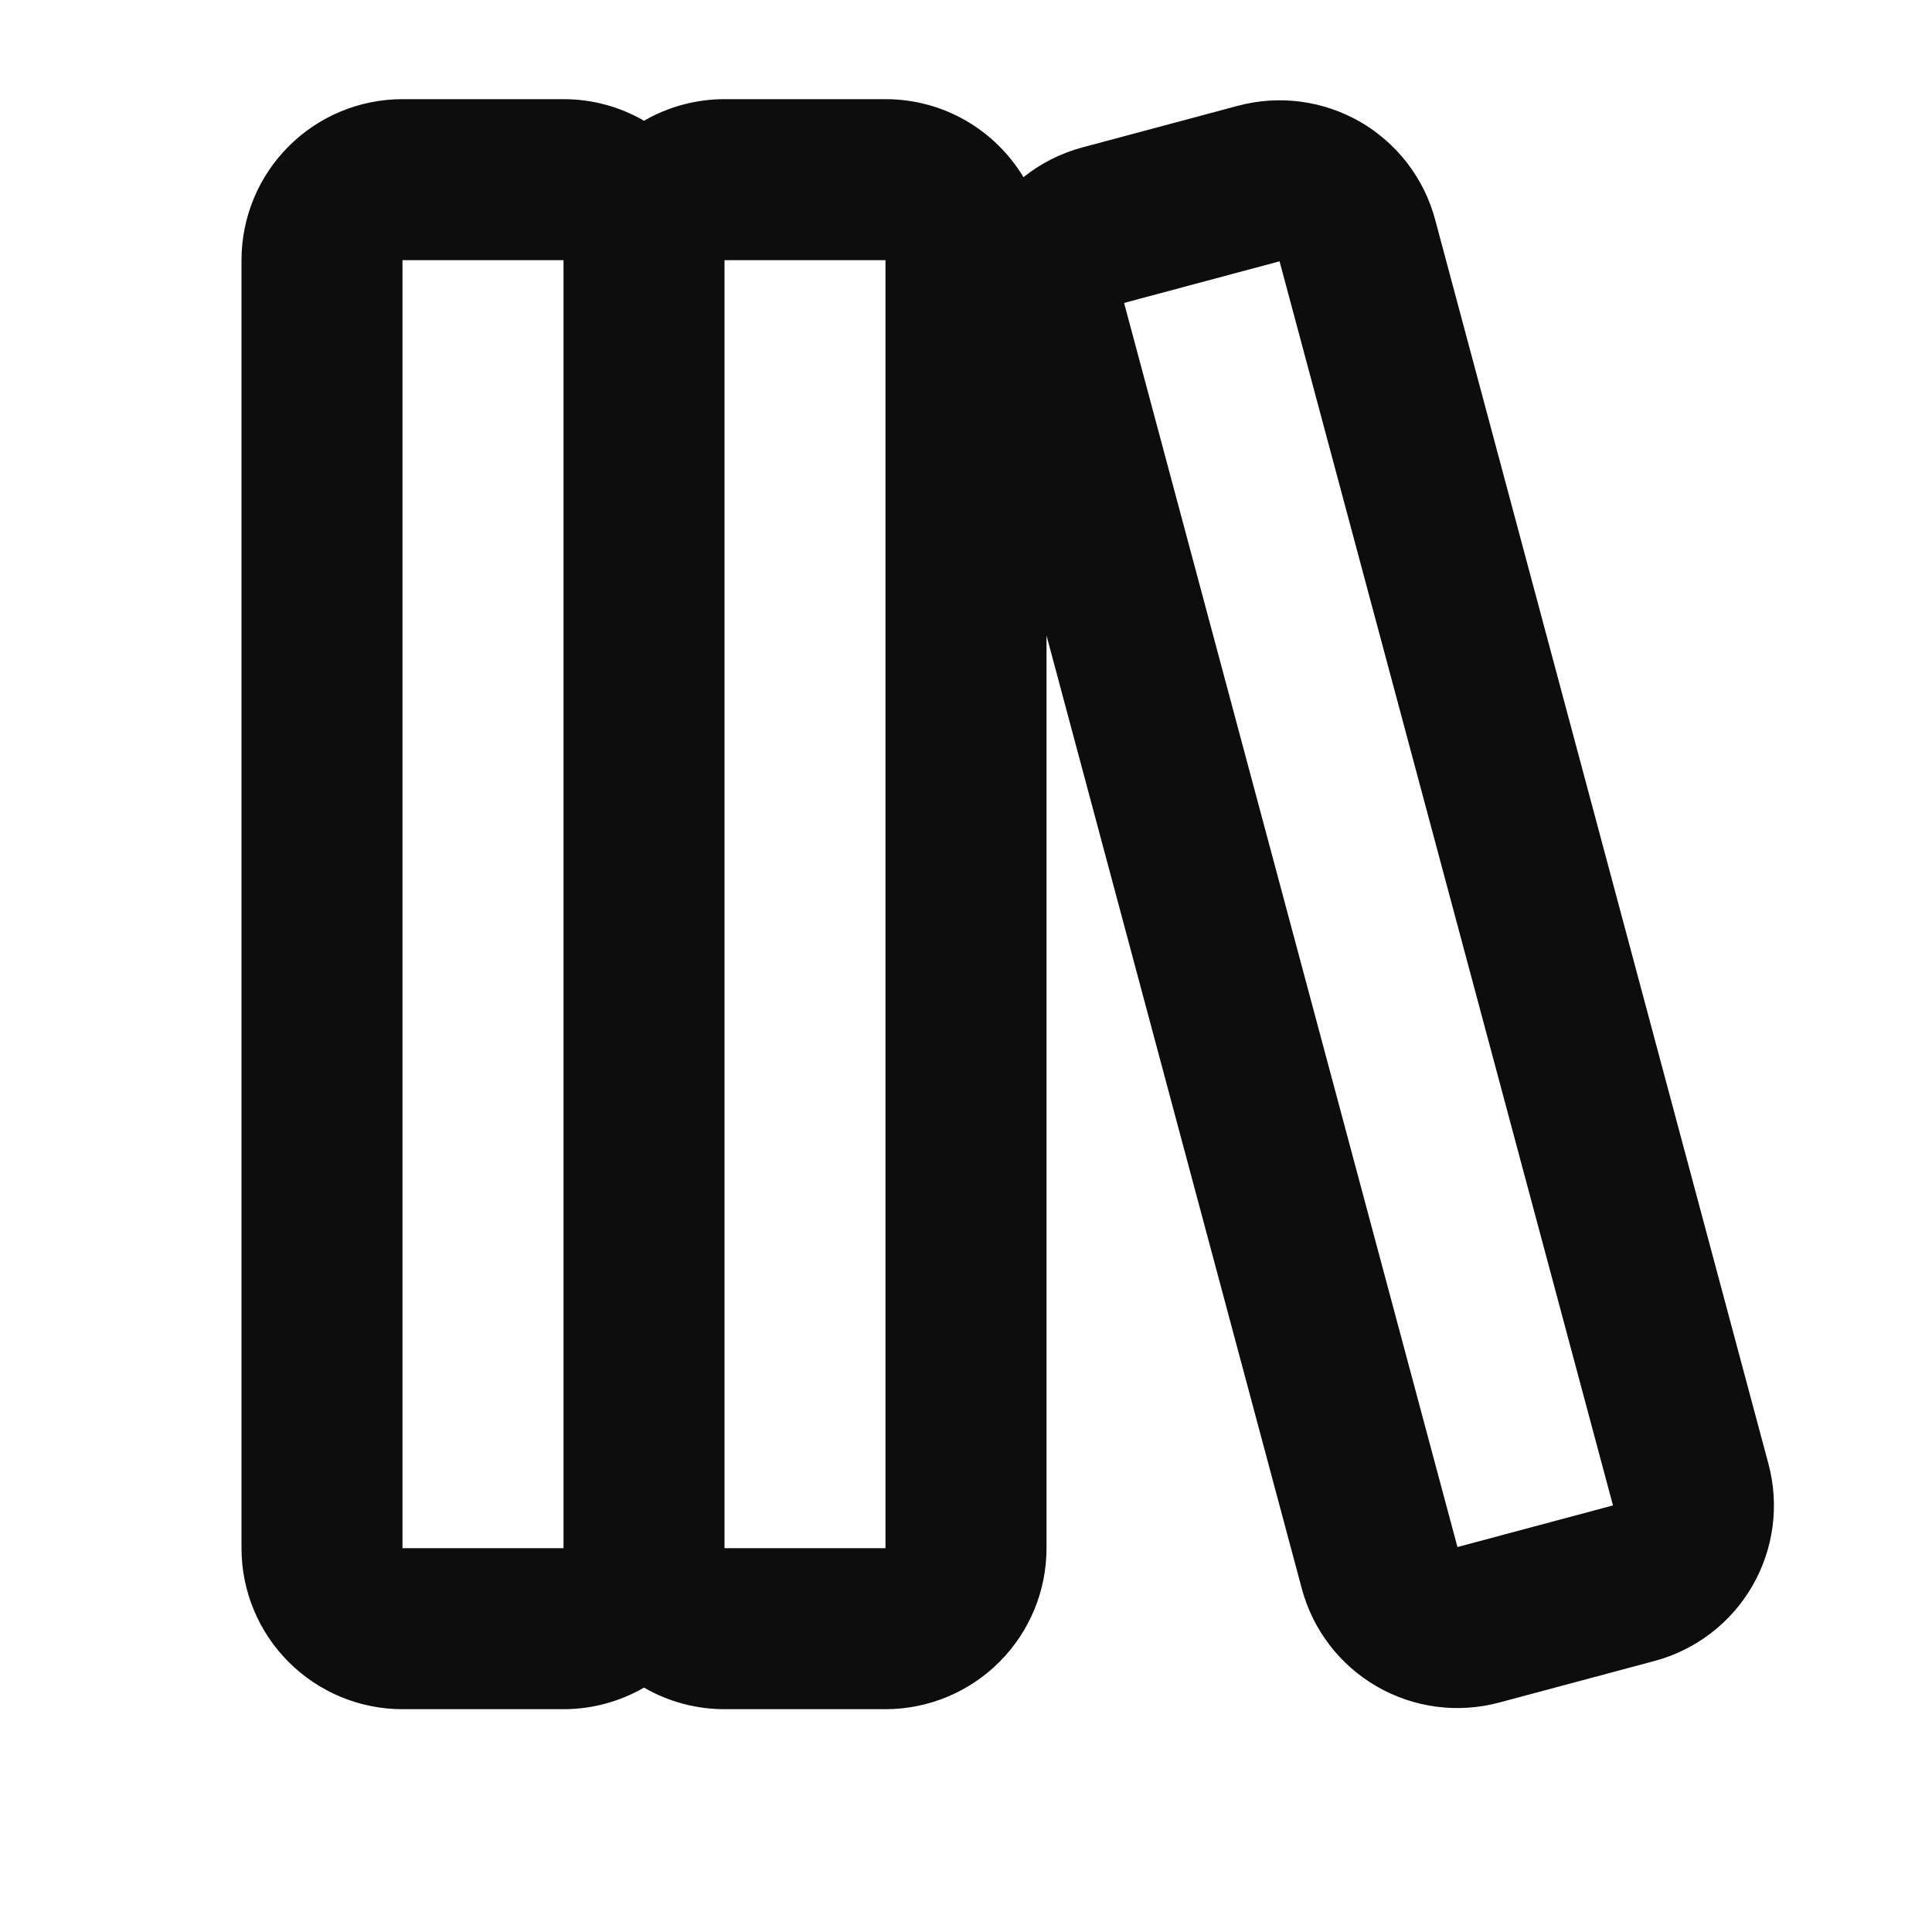 <svg width="40" height="40" viewBox="0 0 40 40" fill="none" xmlns="http://www.w3.org/2000/svg">
<g clip-path="url(#clip0_1_217)">
<path fill-rule="evenodd" clip-rule="evenodd" d="M5 5.387C5 4.503 5.351 3.655 5.976 3.03C6.601 2.404 7.449 2.053 8.333 2.053H11.667C12.273 2.053 12.843 2.215 13.333 2.5C13.84 2.207 14.415 2.053 15 2.053H18.333C19.545 2.053 20.607 2.7 21.19 3.668C21.54 3.388 21.95 3.175 22.41 3.052L25.63 2.19C26.053 2.077 26.494 2.048 26.928 2.105C27.362 2.162 27.781 2.304 28.16 2.522C28.539 2.741 28.871 3.033 29.138 3.38C29.404 3.727 29.6 4.124 29.713 4.547L36.613 30.305C36.727 30.728 36.756 31.169 36.699 31.603C36.642 32.037 36.5 32.456 36.281 32.835C36.062 33.214 35.771 33.546 35.423 33.813C35.076 34.079 34.68 34.275 34.257 34.388L31.037 35.25C30.614 35.363 30.173 35.392 29.739 35.335C29.305 35.278 28.886 35.136 28.507 34.917C28.128 34.699 27.795 34.407 27.529 34.06C27.262 33.713 27.067 33.316 26.953 32.893L21.667 13.158V32.053C21.667 32.937 21.316 33.785 20.69 34.41C20.065 35.035 19.217 35.387 18.333 35.387H15C14.415 35.387 13.84 35.233 13.333 34.94C12.827 35.233 12.252 35.387 11.667 35.387H8.333C7.449 35.387 6.601 35.035 5.976 34.41C5.351 33.785 5 32.937 5 32.053V5.387ZM8.333 5.387H11.667V32.053H8.333V5.387ZM18.333 32.053H15V5.387H18.333V32.053ZM23.273 6.272L26.492 5.41L33.395 31.168L30.175 32.03L23.273 6.272Z" fill="#0D0D0D"/>
</g>
<defs>
<clipPath id="clip0_1_217">
<rect width="40" height="40" fill="white"/>
</clipPath>
</defs>
</svg>
